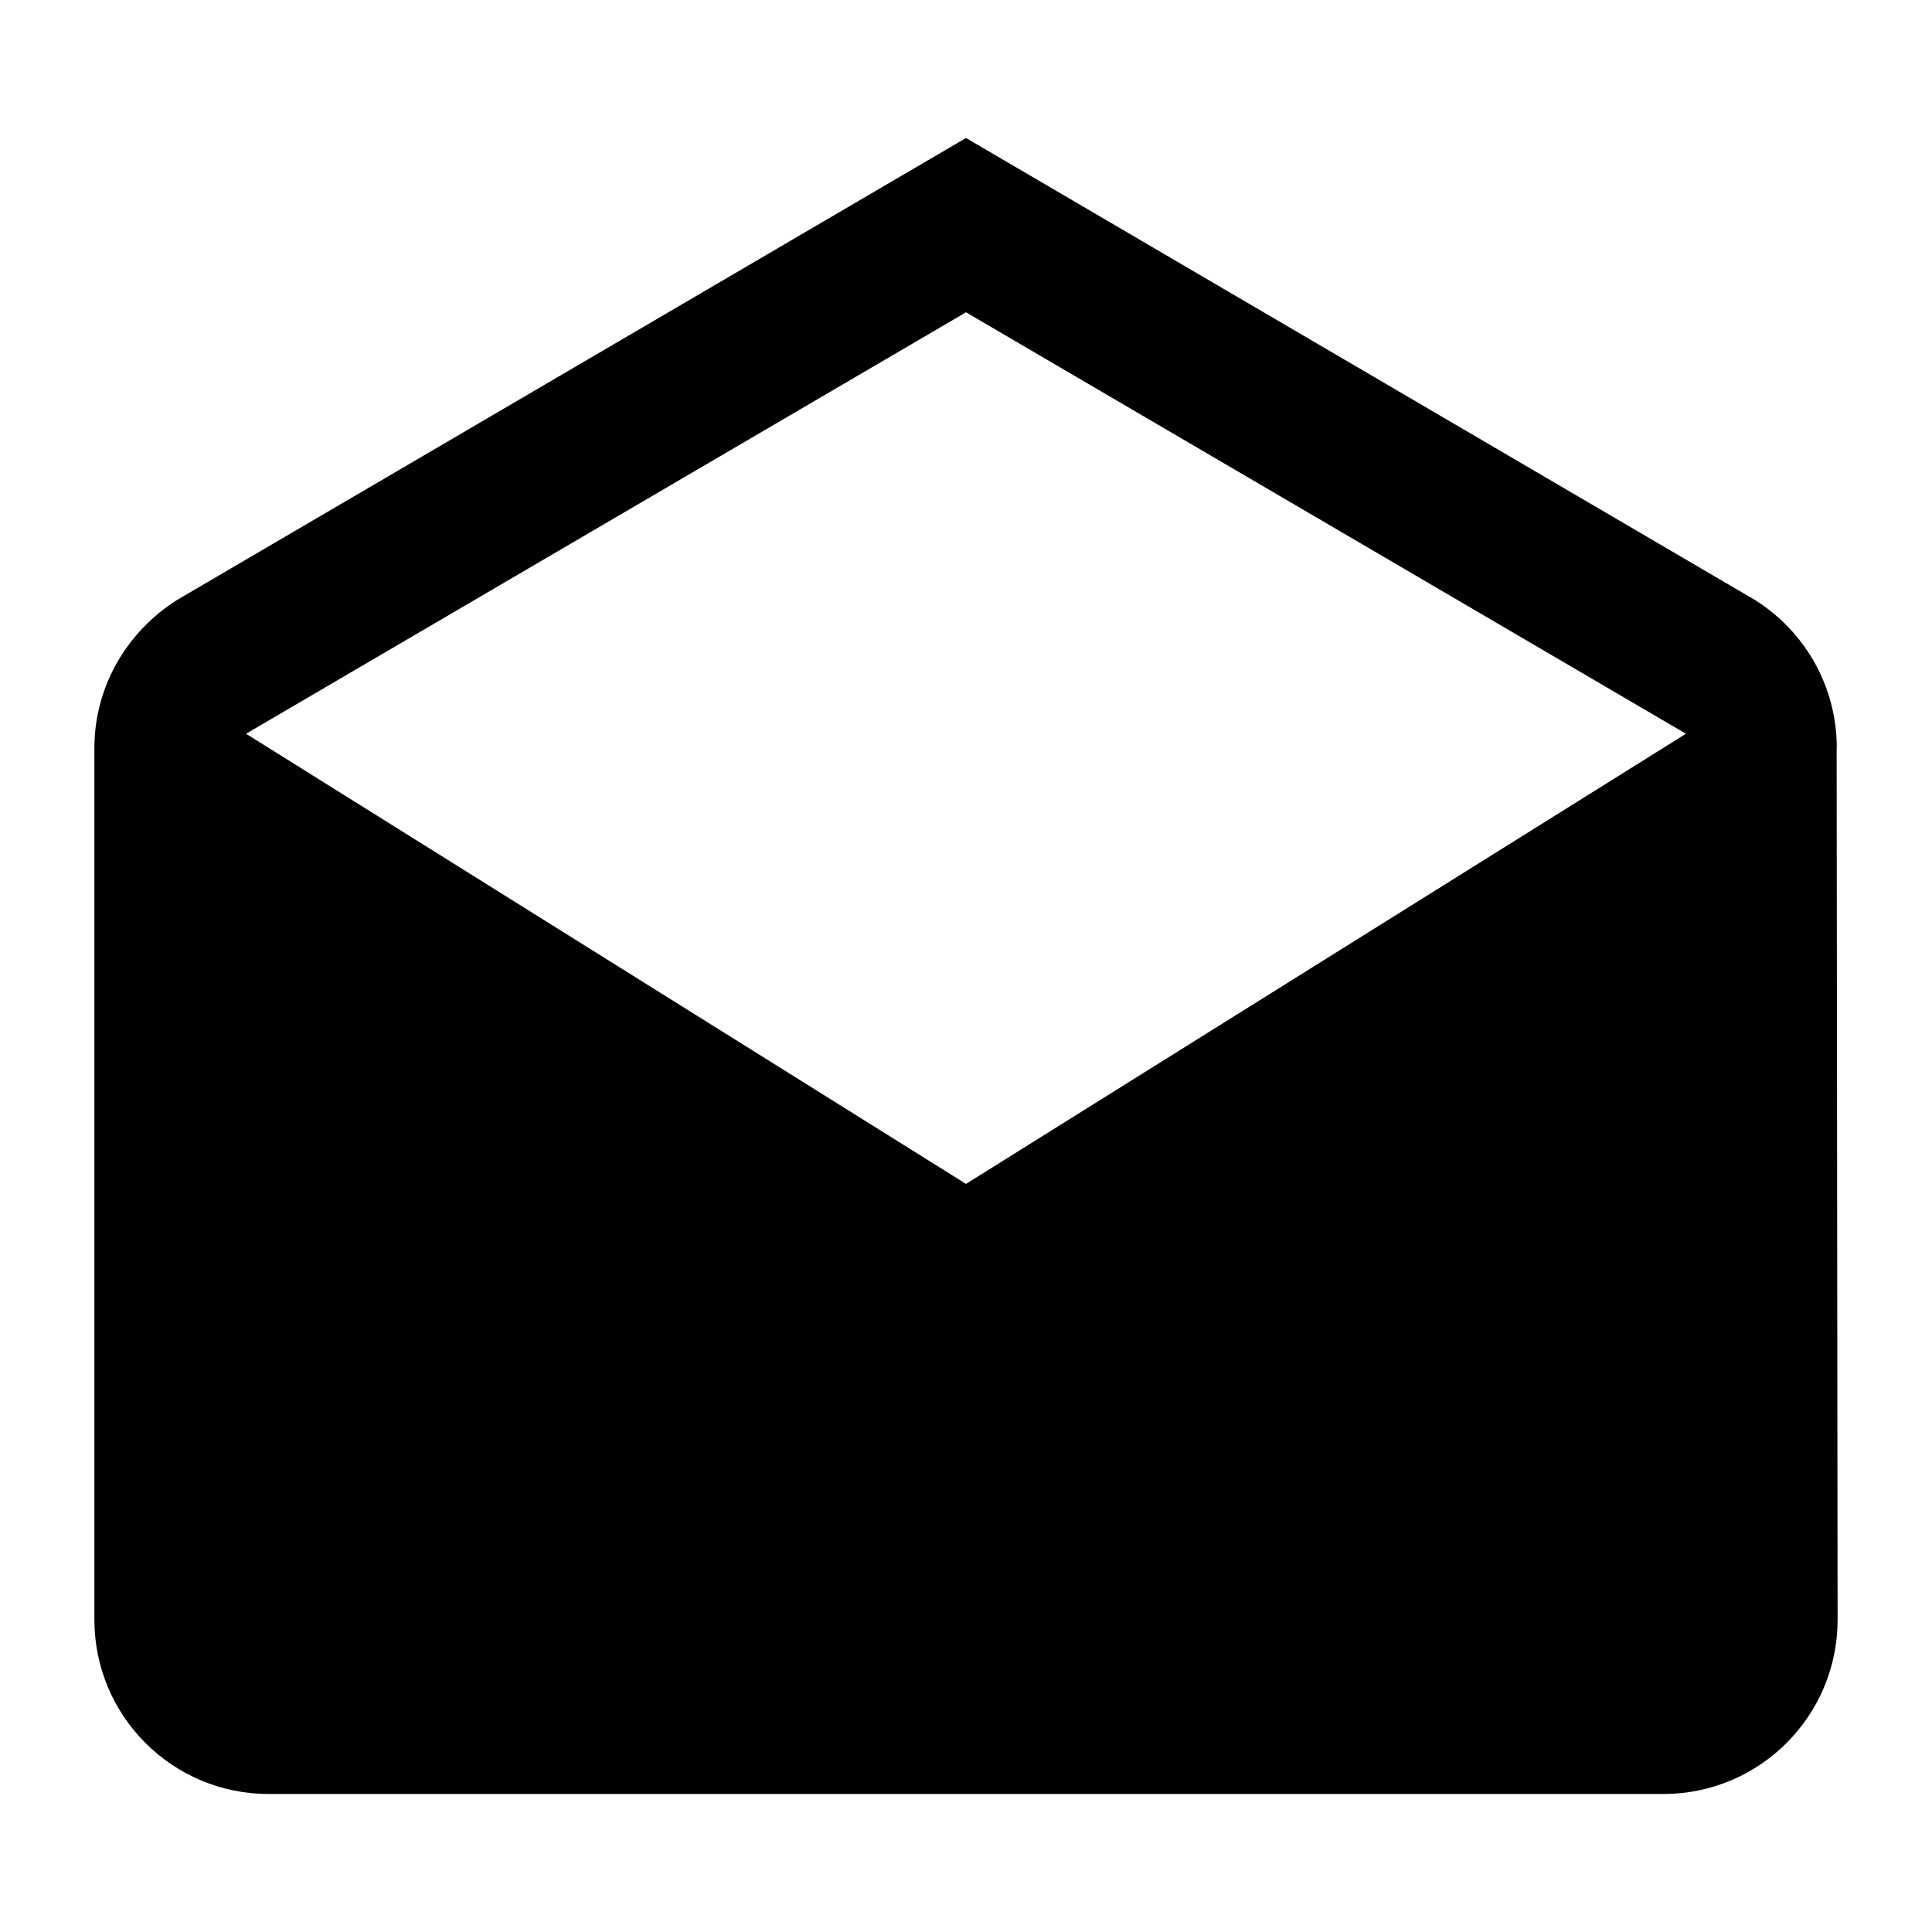 <svg xmlns="http://www.w3.org/2000/svg" viewBox="0 0 14 14"><path fill-rule="evenodd" clip-rule="evenodd" d="M7 8.579L1.783 5.317 7 2.263l5.217 3.054L7 8.579zm6.31-3.158c0-.455-.237-.85-.594-1.074L7 1 1.284 4.347c-.357.225-.6.62-.6 1.074v6.316c0 .698.565 1.263 1.263 1.263h10.106c.698 0 1.263-.565 1.263-1.263l-.007-6.316z"/></svg>